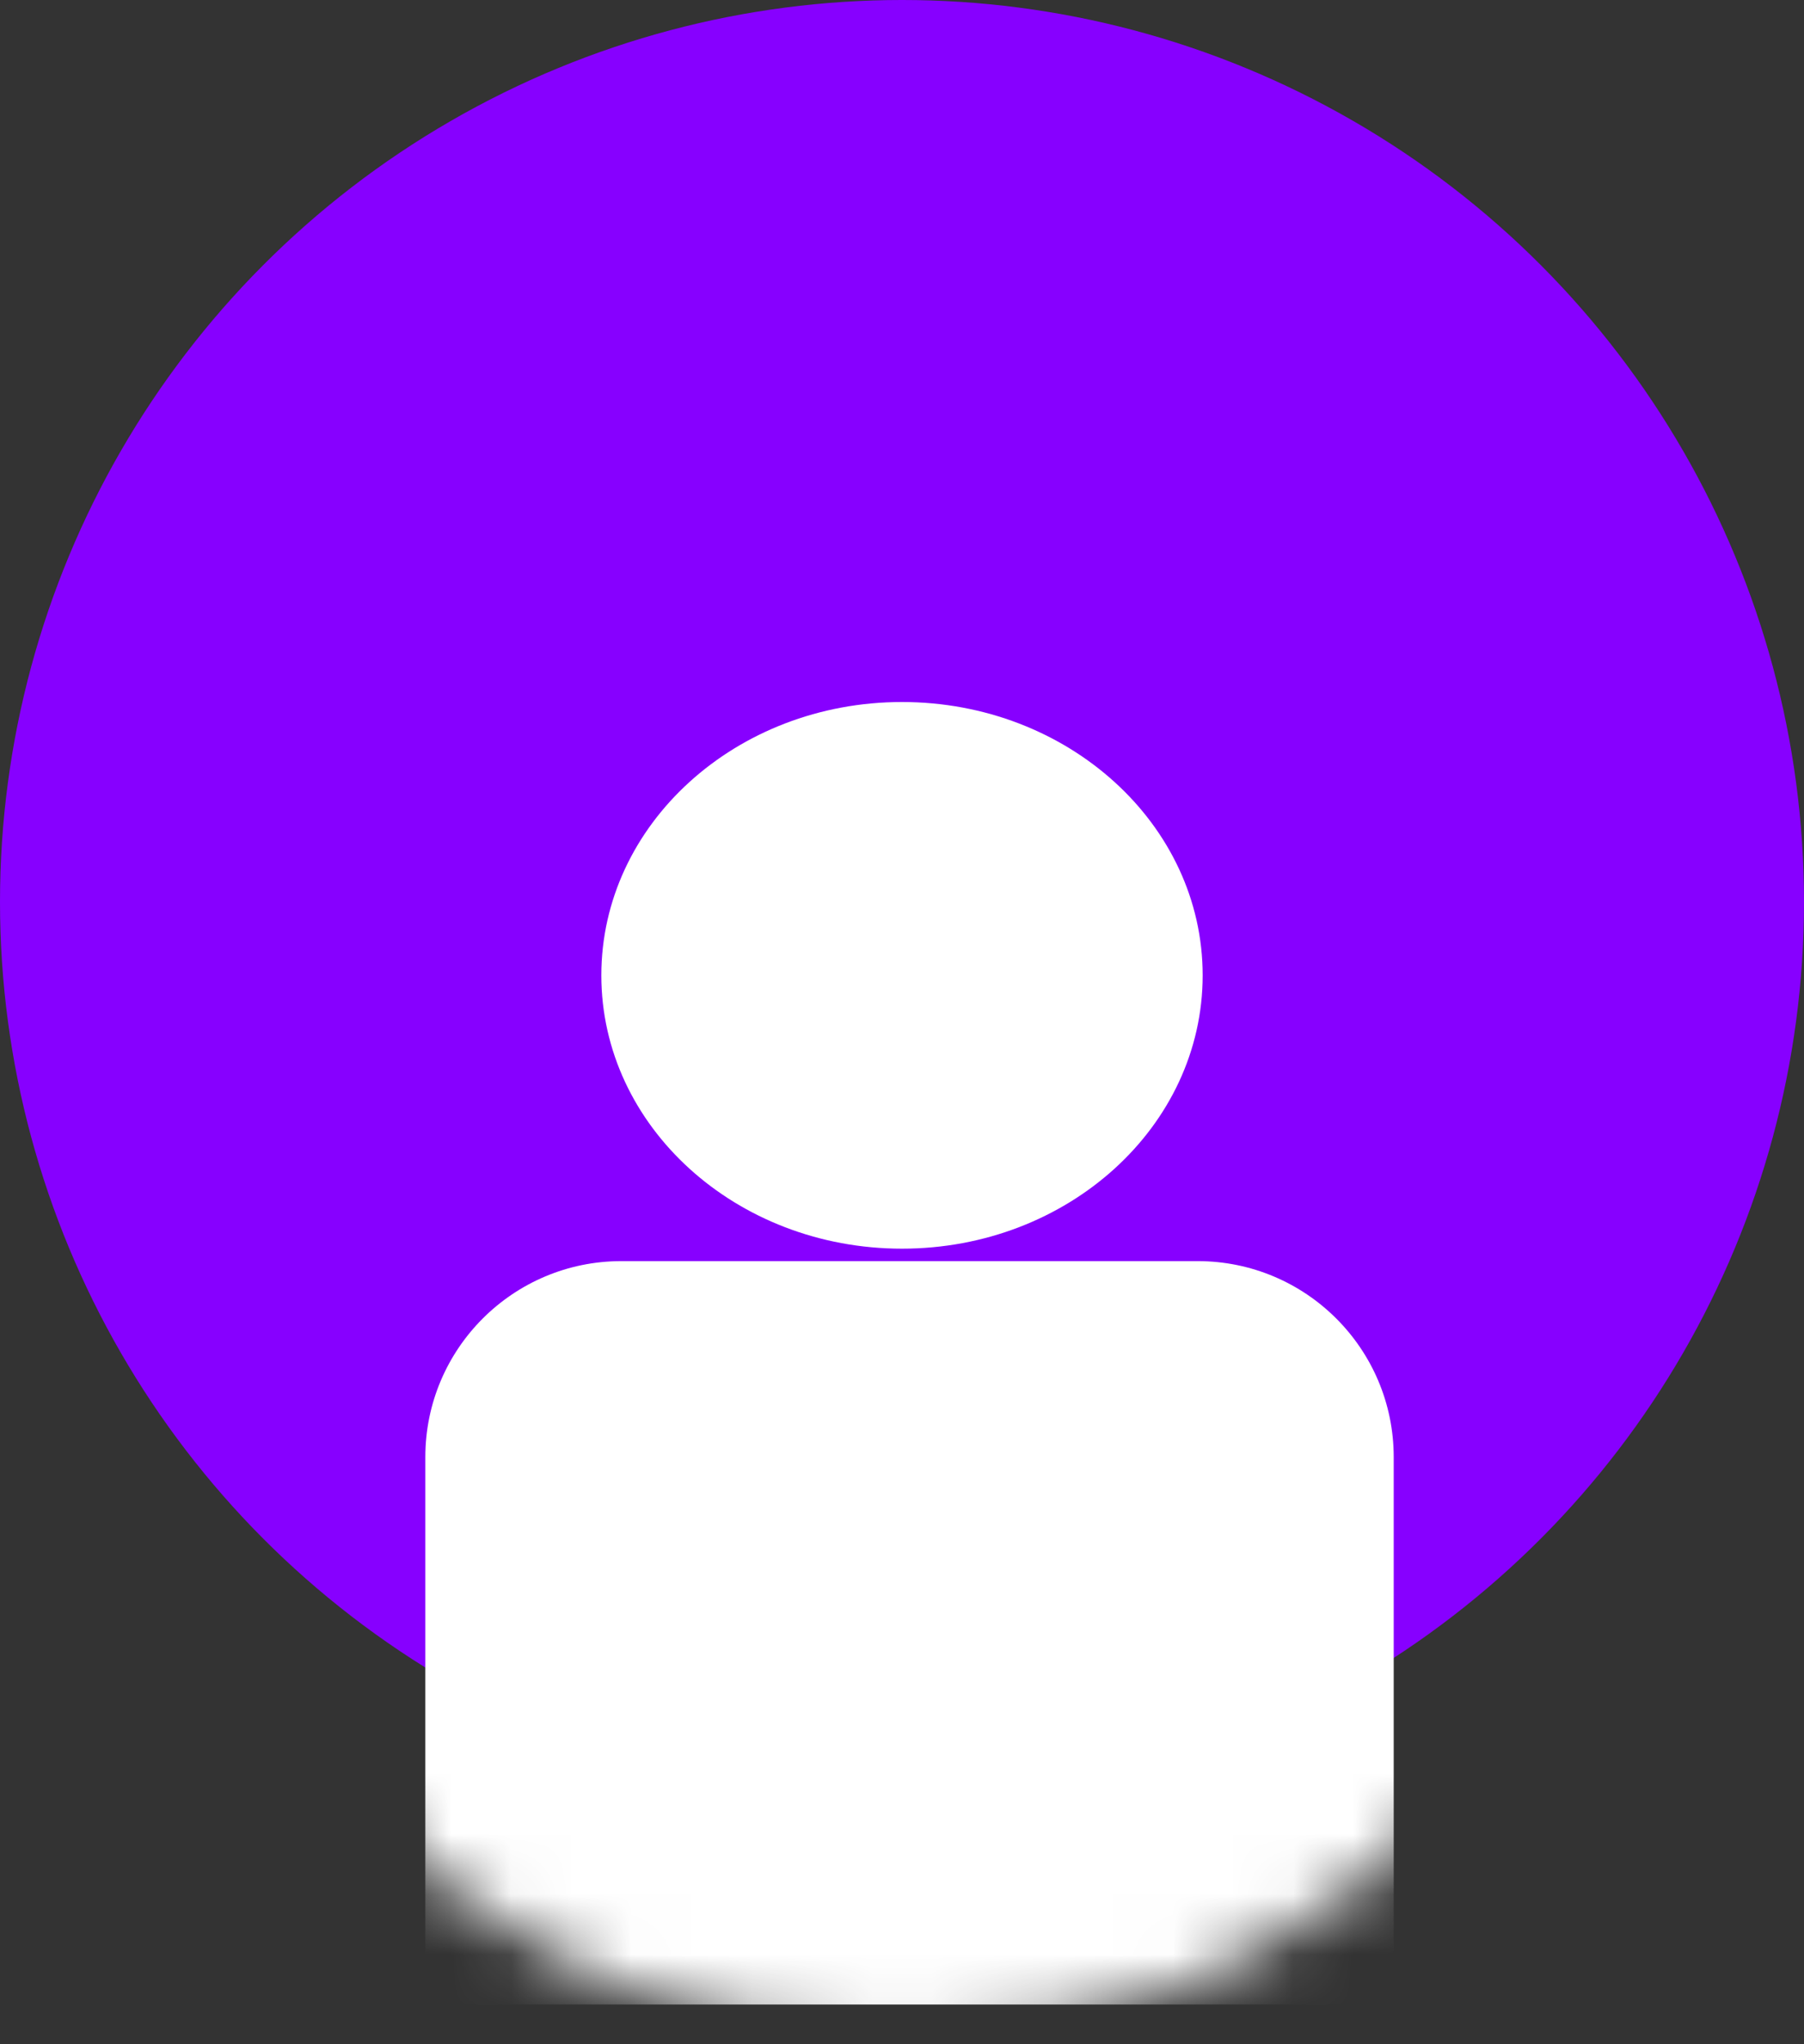<svg width="30" height="34" viewBox="0 0 30 34" fill="none" xmlns="http://www.w3.org/2000/svg">
<rect x="0" y="0" width="30" height="34" fill="#333333" stroke="none"/>
<circle cx="15" cy="15" r="15" fill="#8700FF"/>
<mask id="mask0_5050_8443" style="mask-type:alpha" maskUnits="userSpaceOnUse" x="2" y="6" width="26" height="28">
<ellipse cx="15" cy="20" rx="13" ry="14" fill="white"/>
</mask>
<g mask="url(#mask0_5050_8443)">
<path d="M15 20.768C17.761 20.768 20 18.733 20 16.222C20 13.711 17.761 11.676 15 11.676C12.239 11.676 10 13.711 10 16.222C10 18.733 12.239 20.768 15 20.768Z" fill="white"/>
<path d="M19.916 20.975H10.333C8.532 20.975 7.073 22.435 7.073 24.235V33.339H23.177V24.235C23.177 22.435 21.717 20.975 19.916 20.975Z" fill="white"/>
</g>
</svg>
